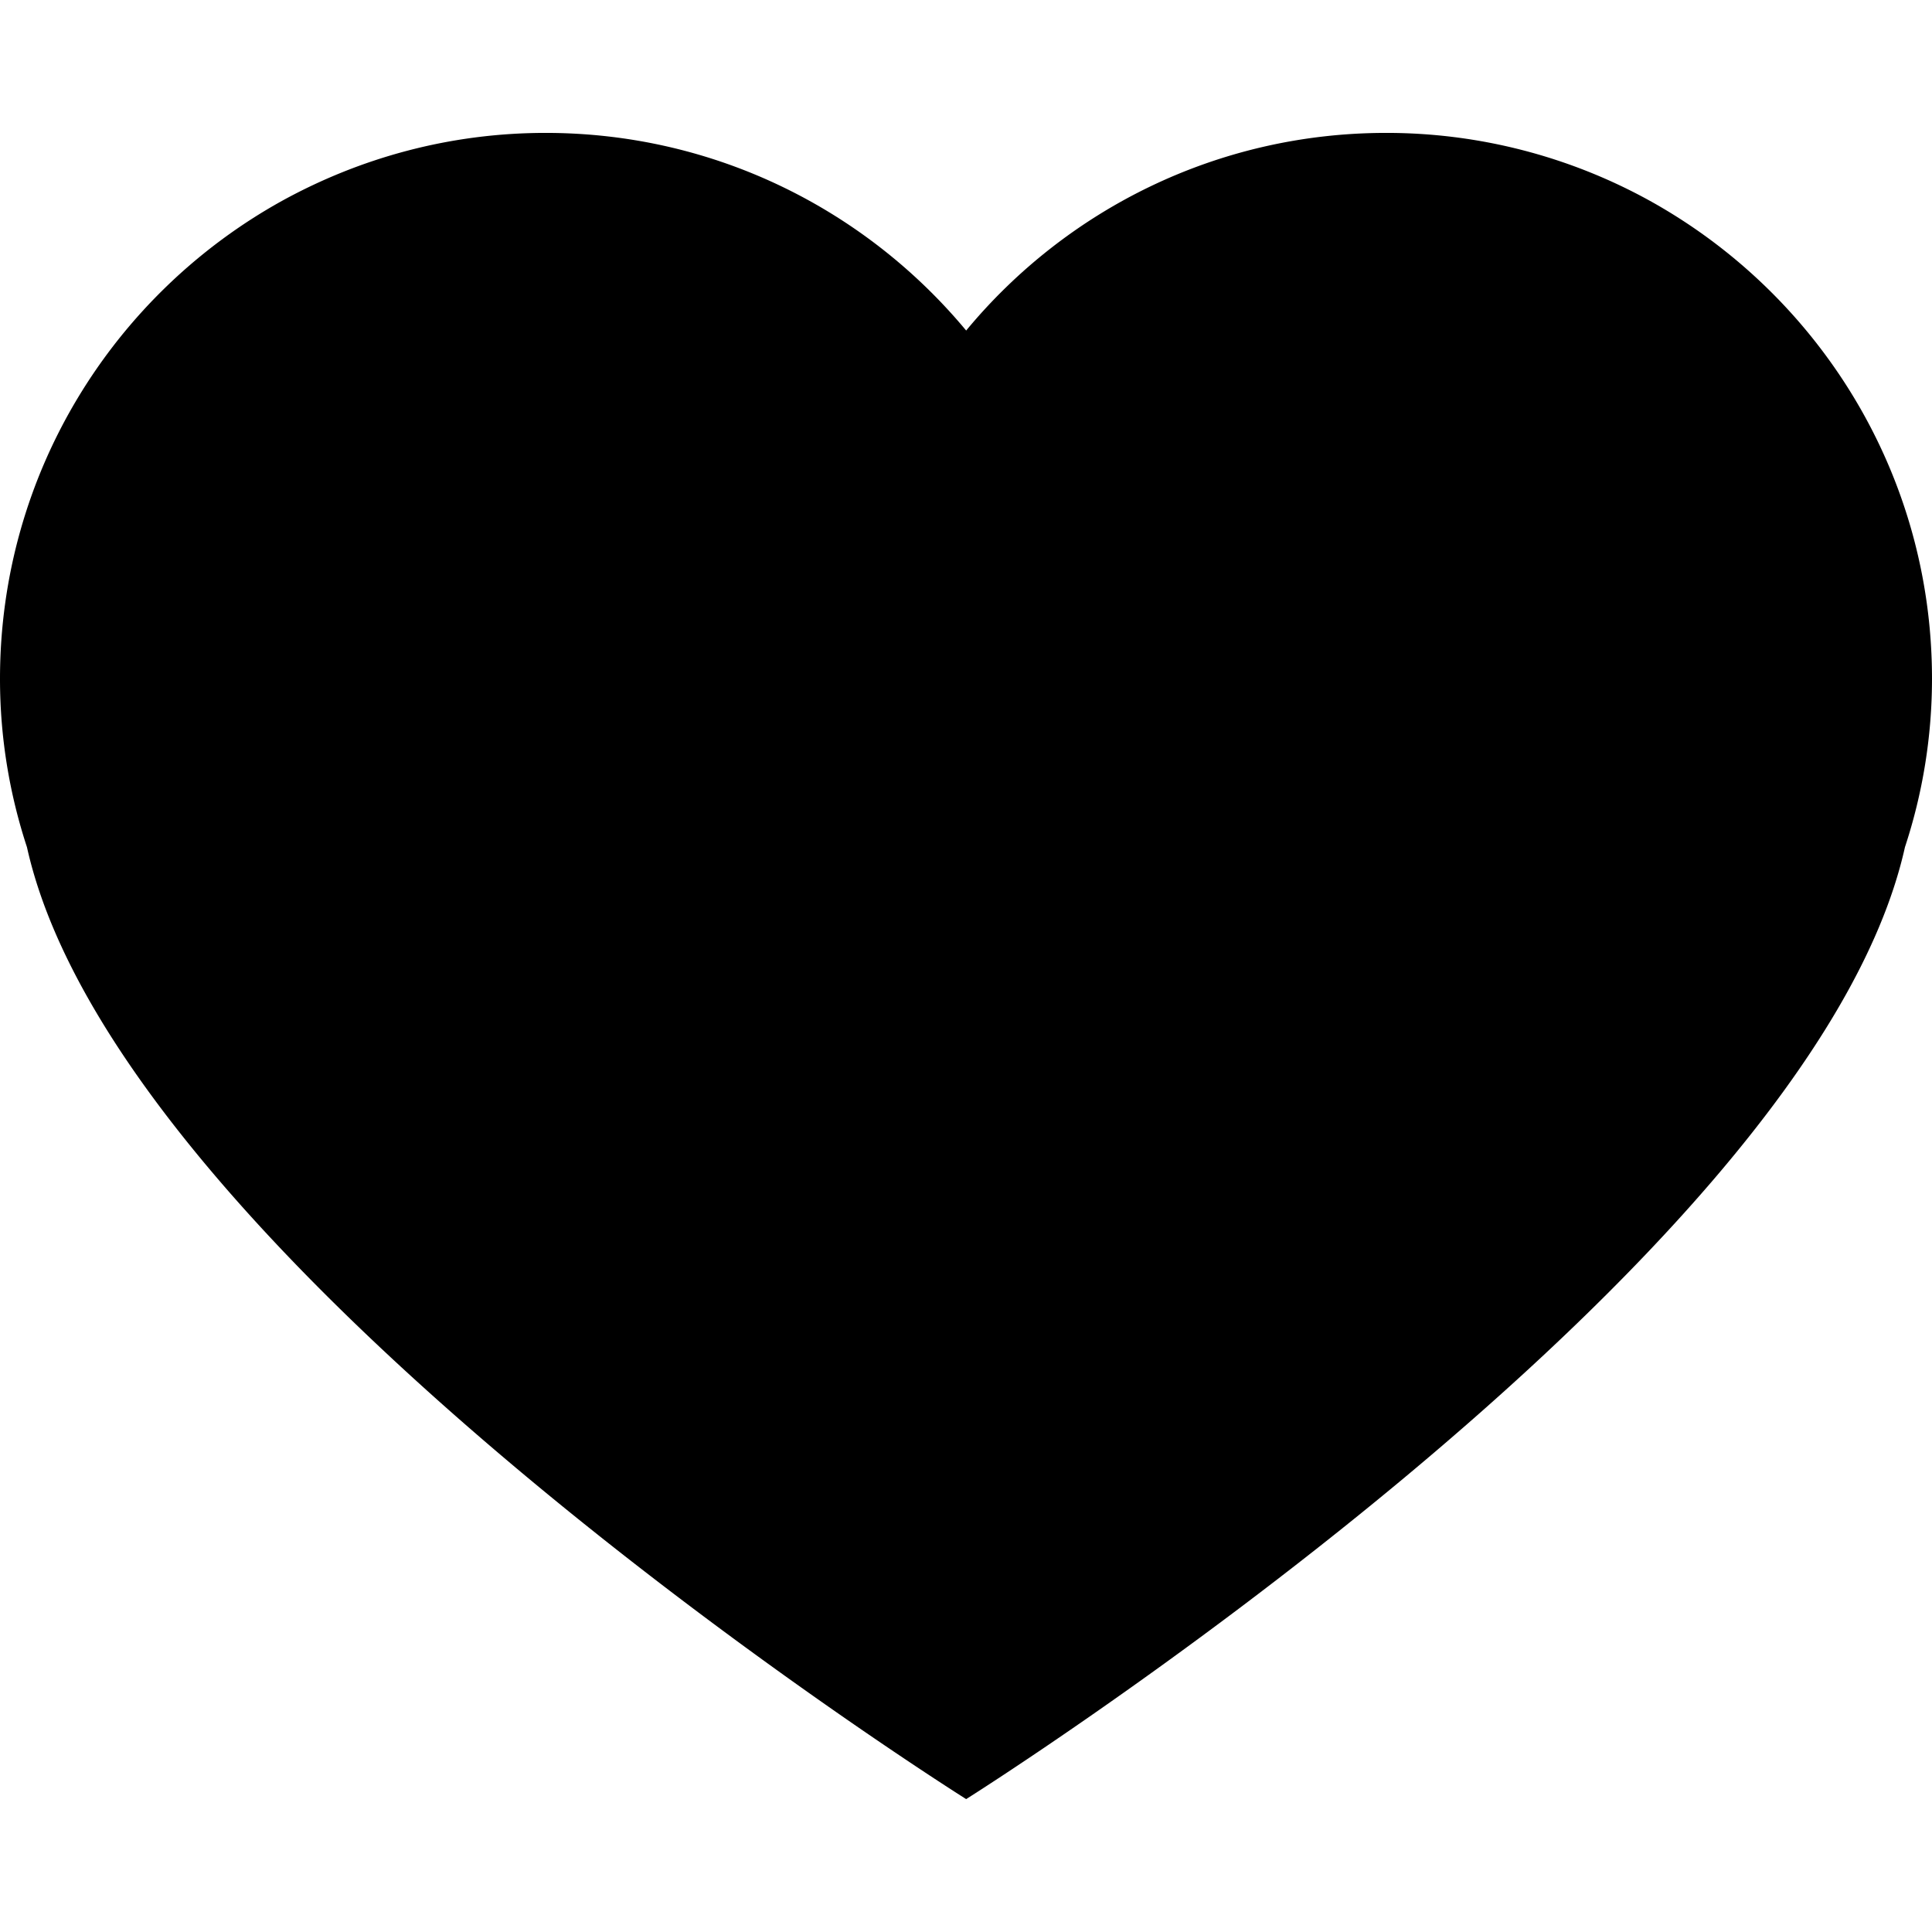 <svg xmlns="http://www.w3.org/2000/svg" width="176.104" height="176.104" viewBox="0 0 176.104 176.104"><path d="M150.383 18.301a49.633 49.633 0 0 0-24.033-6.187c-15.394 0-29.18 7.015-38.283 18.015-9.146-11-22.919-18.015-38.334-18.015-8.704 0-16.867 2.259-24.013 6.187C10.388 26.792 0 43.117 0 61.878 0 67.249.874 72.4 2.457 77.219c8.537 38.374 85.61 86.771 85.61 86.771s77.022-48.396 85.571-86.771a49.09 49.09 0 0 0 2.466-15.341c0-18.754-10.388-35.074-25.721-43.577z"/></svg>